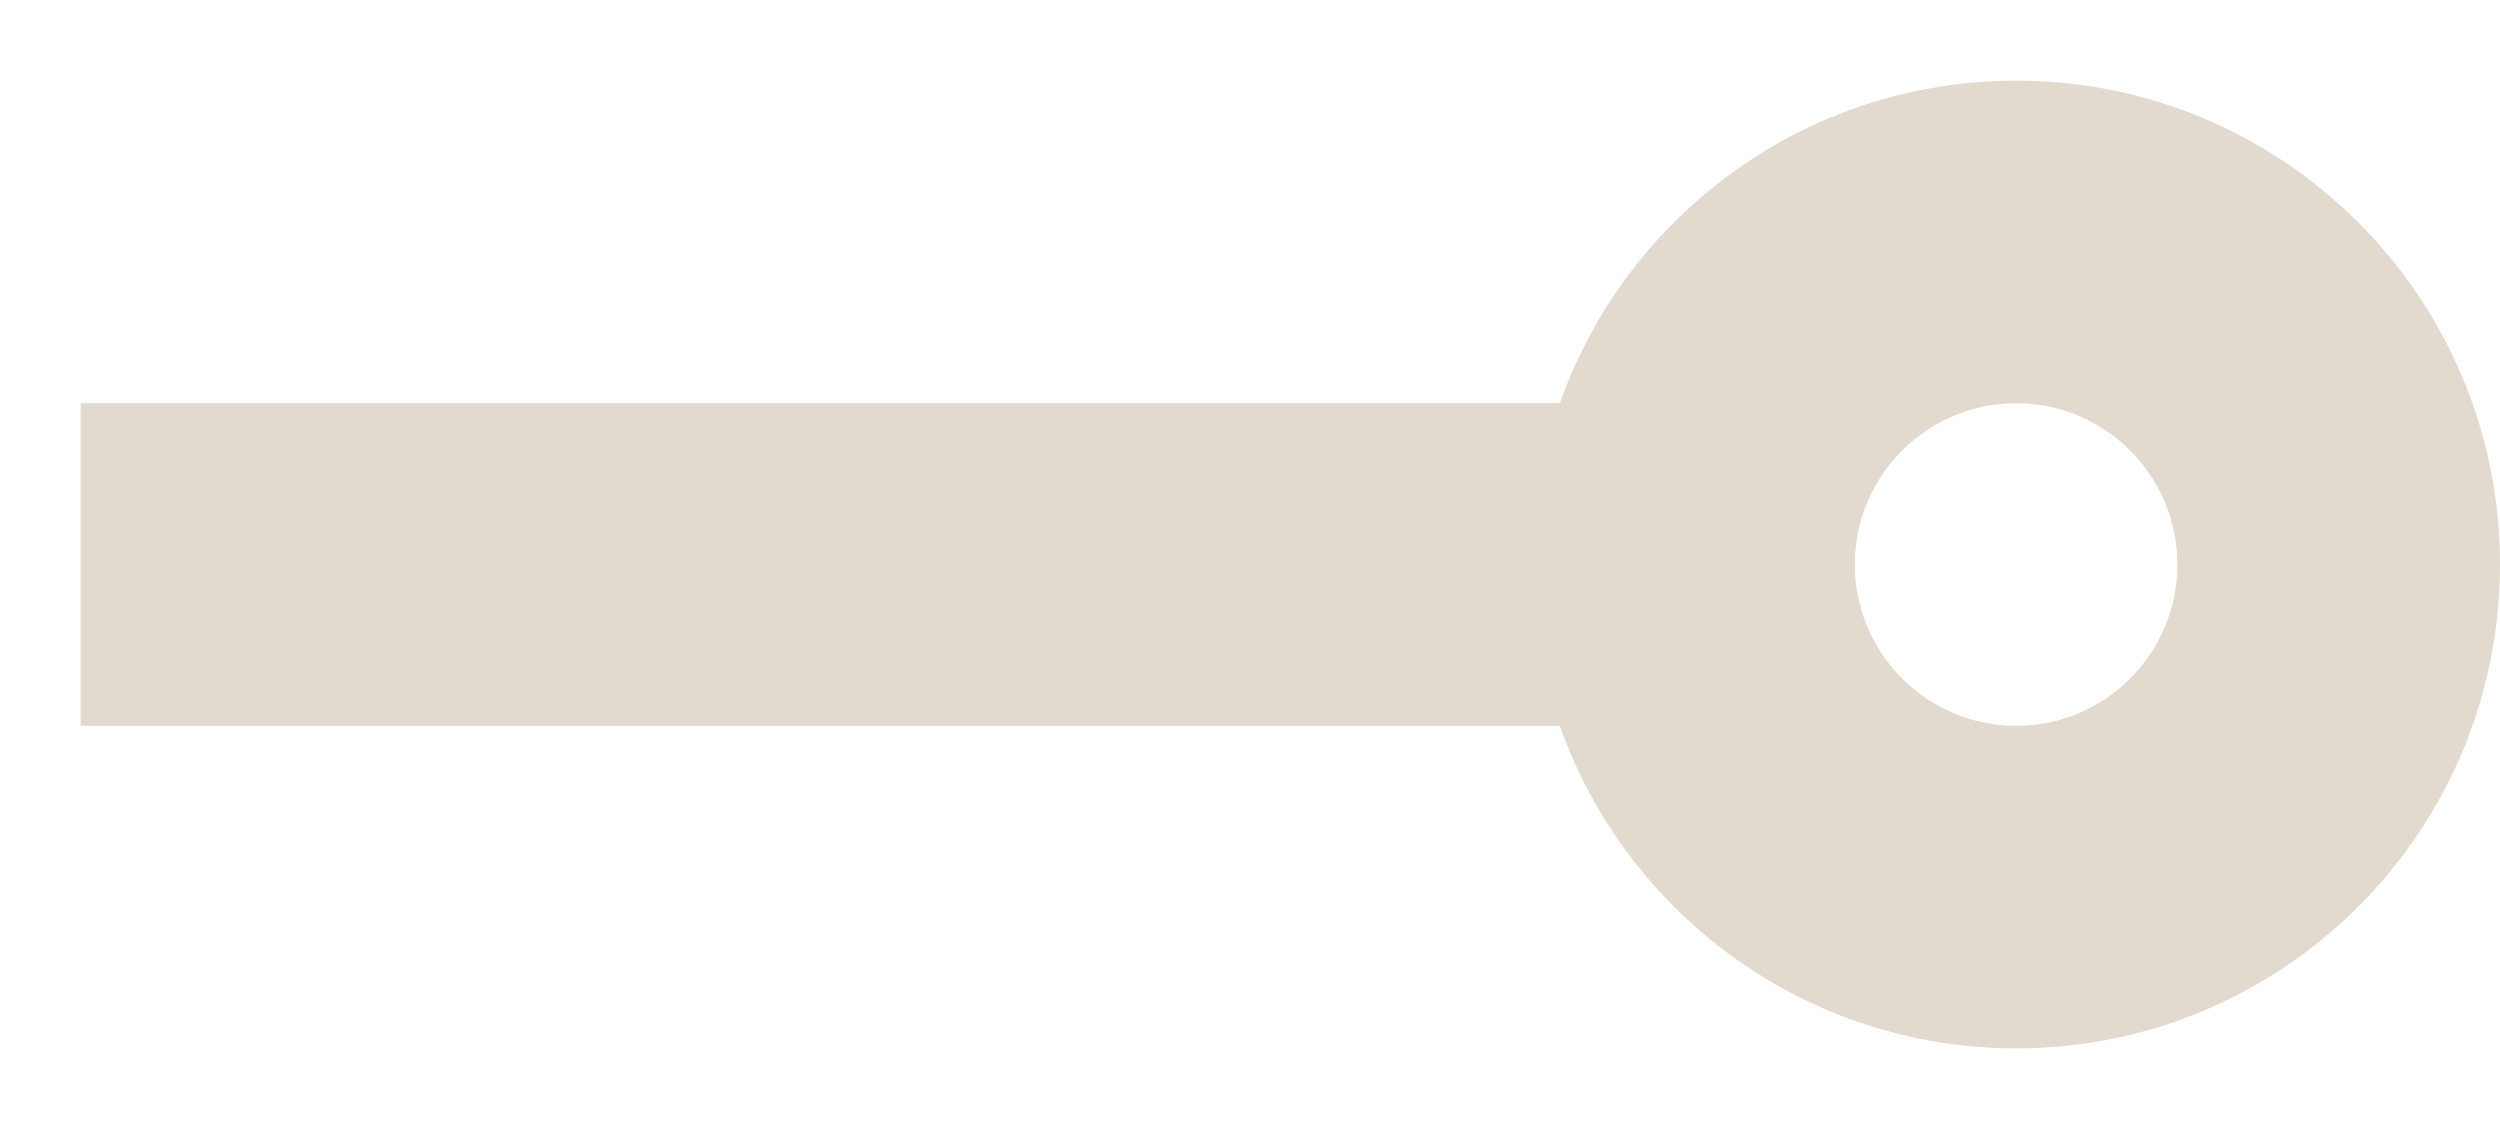 <?xml version="1.0" encoding="utf-8"?>
<!-- Generator: Adobe Illustrator 16.1.0, SVG Export Plug-In . SVG Version: 6.00 Build 0)  -->
<!DOCTYPE svg PUBLIC "-//W3C//DTD SVG 1.1//EN" "http://www.w3.org/Graphics/SVG/1.1/DTD/svg11.dtd">
<svg version="1.1" id="Layer_1" xmlns="http://www.w3.org/2000/svg" xmlns:xlink="http://www.w3.org/1999/xlink" x="0px" y="0px"
	 width="31px" height="14px" viewBox="0 0 31 14" enable-background="new 0 0 31 14" xml:space="preserve">
<rect fill-rule="evenodd" clip-rule="evenodd" fill="#FFFFFF" width="31" height="14"/>
<g>
	<path fill-rule="evenodd" clip-rule="evenodd" fill="#E2DACE" d="M1,5h18.902v4H1V5z"/>
	<g>
		<path fill="#E2DACE" d="M25,5c1.103,0,2,0.897,2,2s-0.897,2-2,2s-2-0.897-2-2S23.897,5,25,5 M25,1c-3.313,0-6,2.687-6,6
			s2.687,6,6,6s6-2.687,6-6S28.313,1,25,1L25,1z"/>
	</g>
</g>
</svg>
